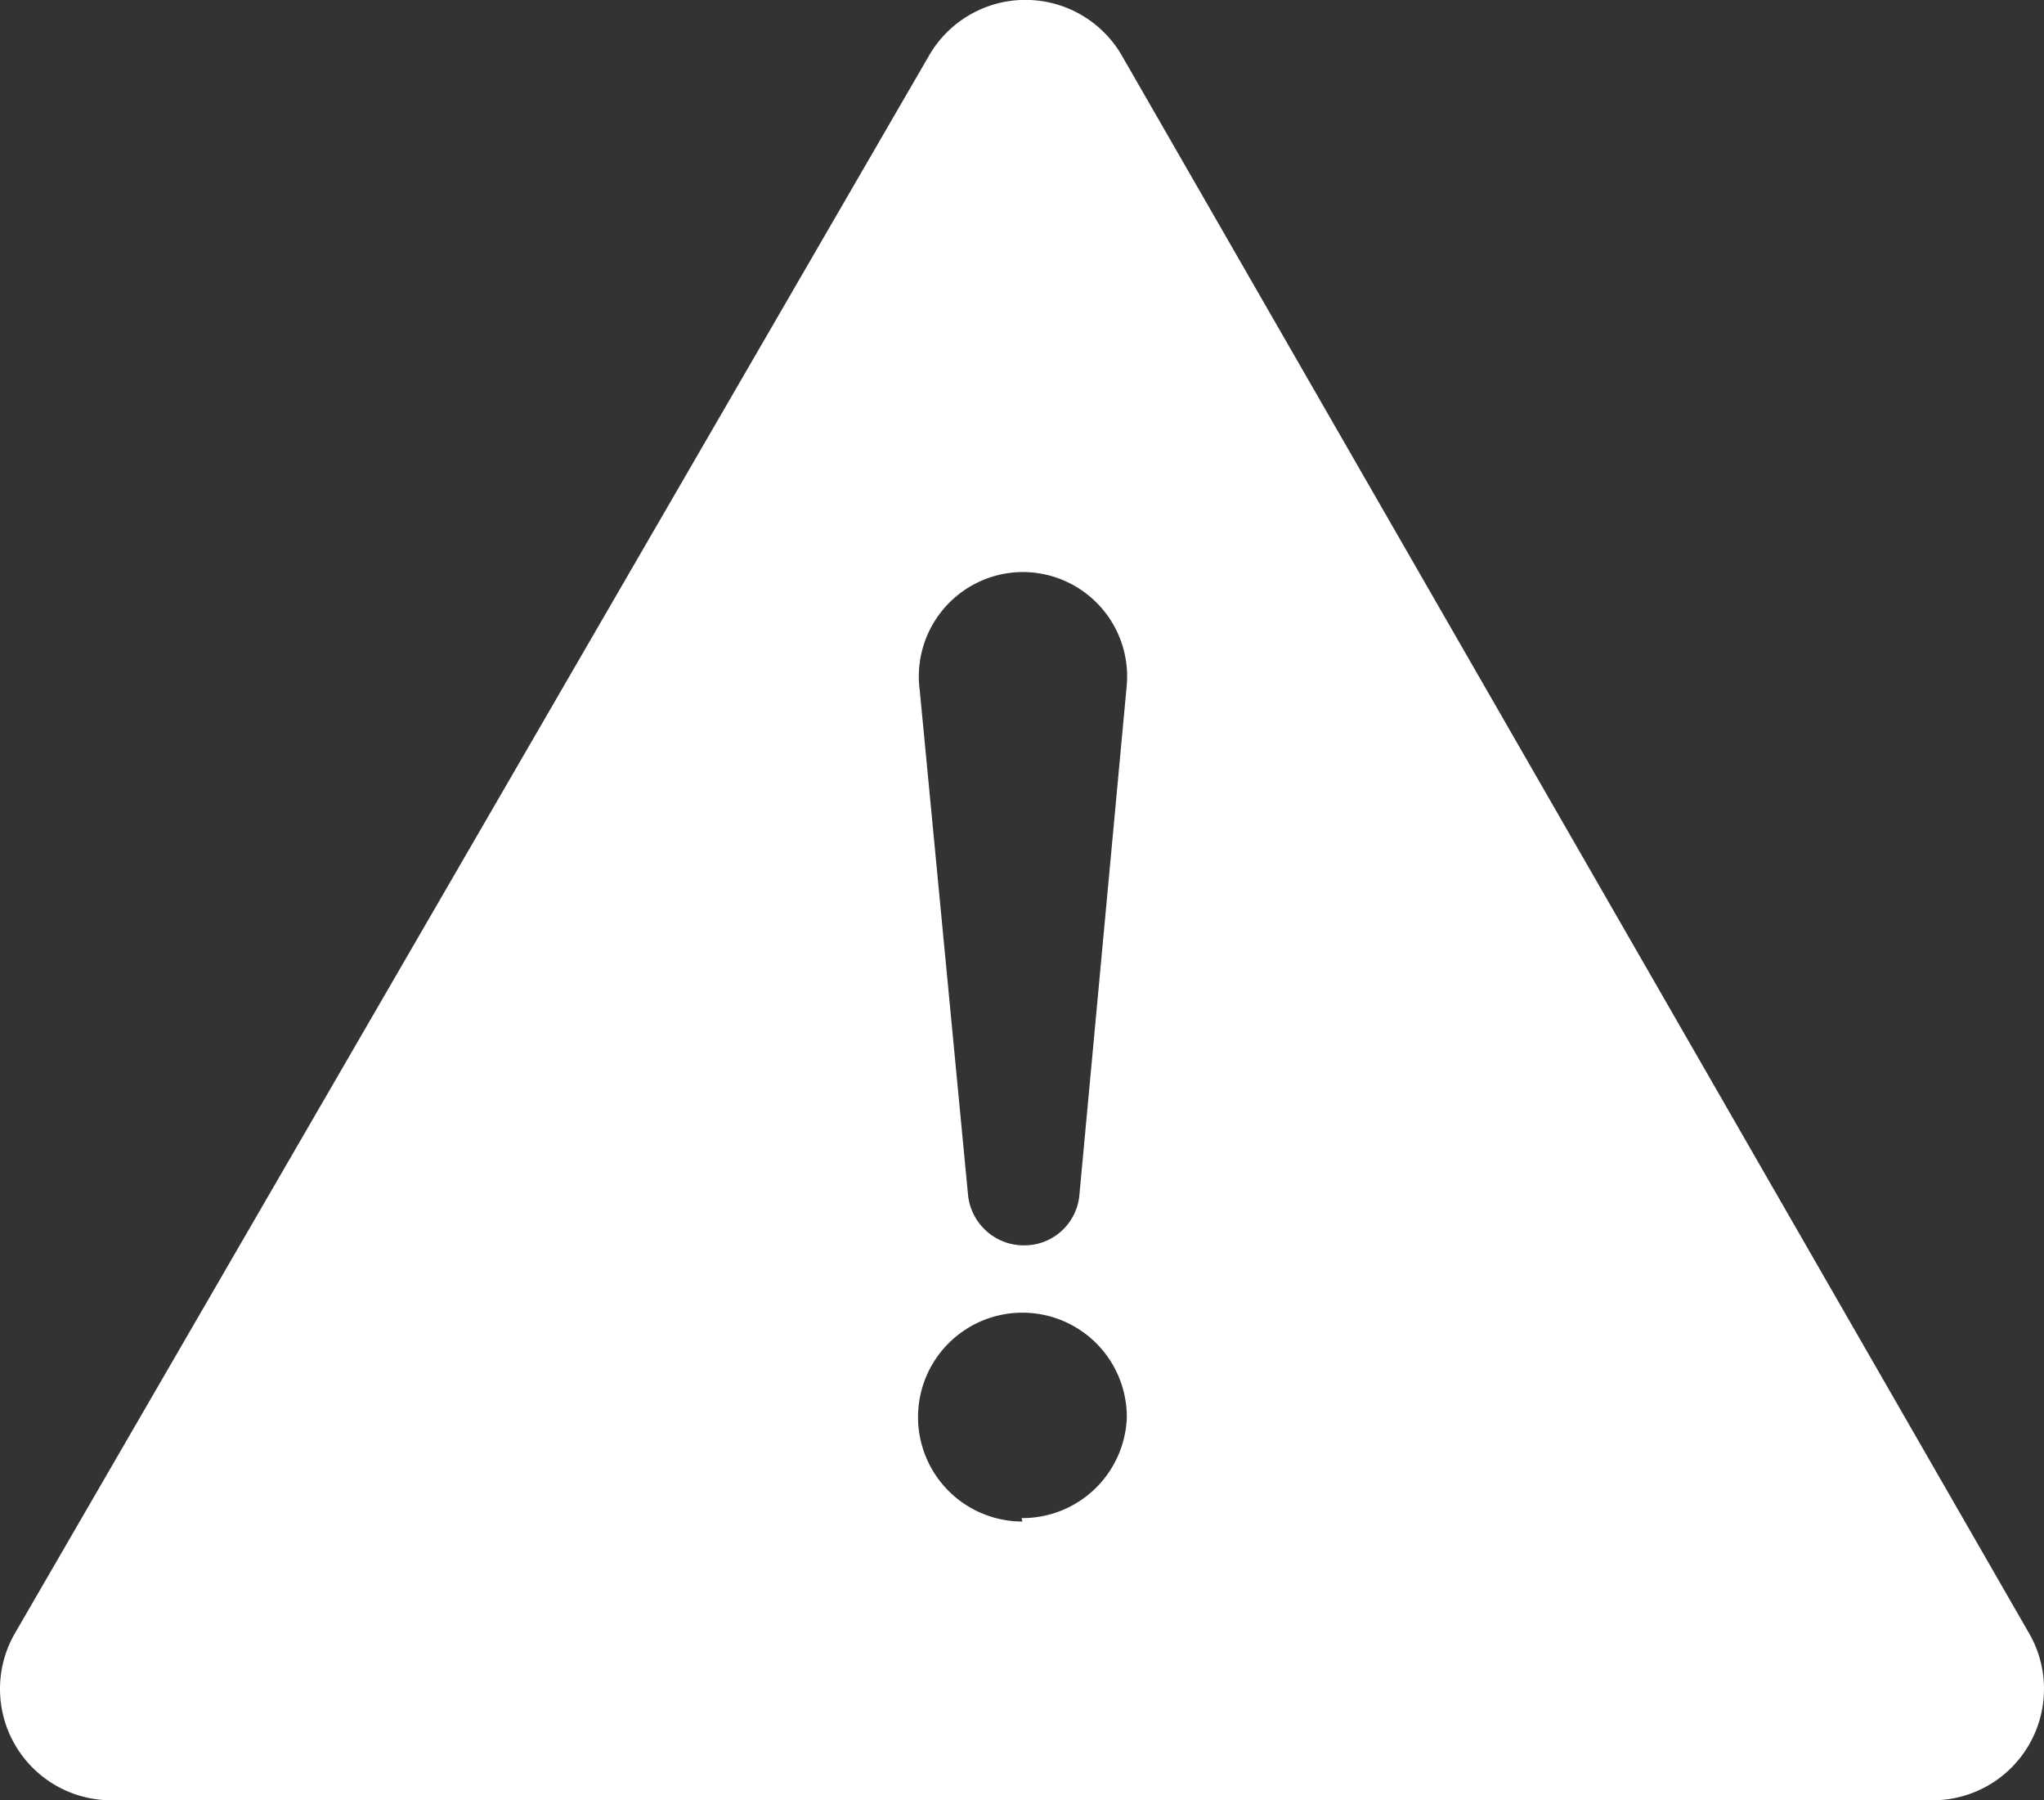 <svg xmlns="http://www.w3.org/2000/svg" viewBox="0 0 23.69 20.86"><rect x="0" y="0" width="23.69" height="20.86" fill="#333333" stroke="none"/><defs><style>.cls-1{fill:#fff;}</style></defs><title>Asset 2</title><g id="Layer_2" data-name="Layer 2"><g id="Layer_1-2" data-name="Layer 1"><path class="cls-1" d="M23.52,18.93,13,.64a1.29,1.29,0,0,0-2.23,0L.17,18.93a1.29,1.29,0,0,0,1.12,1.93H22.4A1.29,1.29,0,0,0,23.52,18.93ZM11.79,6.63a1.21,1.21,0,0,1,1.27,1.3l-.55,5.92a.64.64,0,0,1-.64.58.65.65,0,0,1-.65-.58L10.66,8A1.21,1.21,0,0,1,11.79,6.63Zm.06,11a1.21,1.21,0,1,1,1.21-1.21A1.21,1.21,0,0,1,11.84,17.59Z"/></g></g></svg>